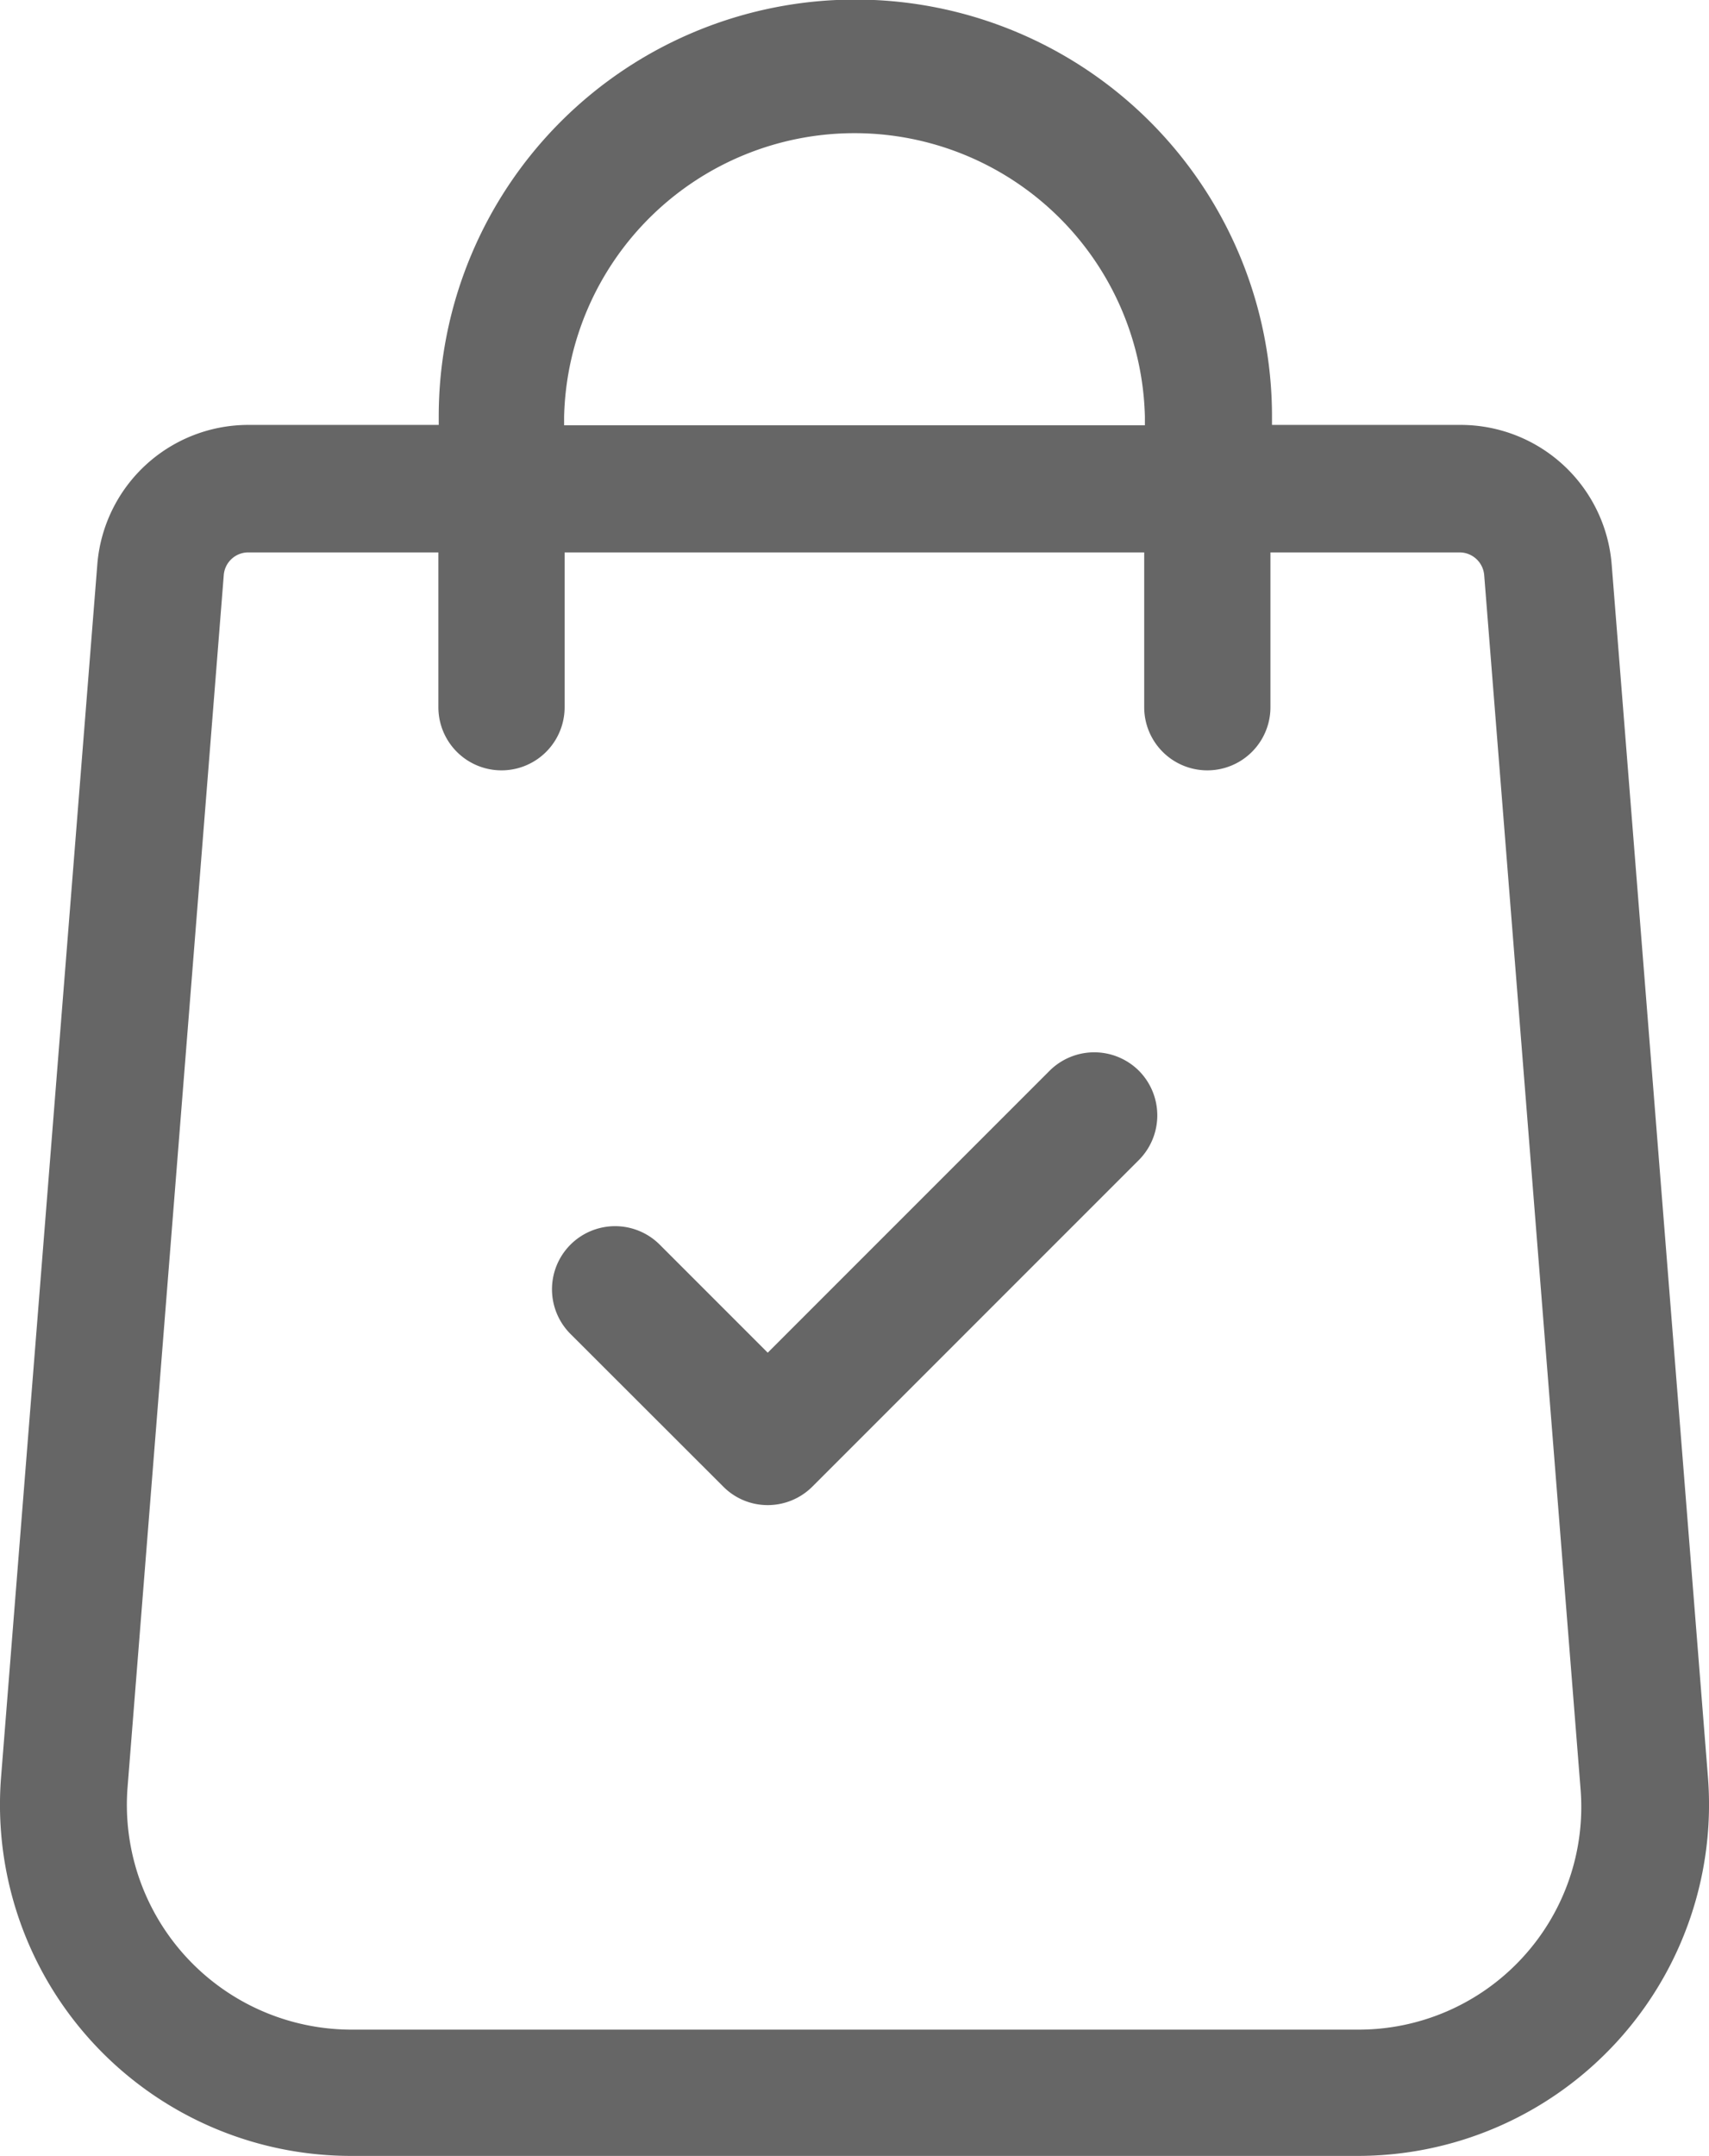 <svg xmlns="http://www.w3.org/2000/svg" width="9.937" height="12.532" viewBox="0 0 9.937 12.532">
  <g id="Group_84" data-name="Group 84" transform="translate(-14.147 -63.468)">
    <g id="Group_81" data-name="Group 81">
      <g id="Group_80" data-name="Group 80">
        <path id="Path_136" data-name="Path 136" d="M24.078,73.8l-.56-7.052a.881.881,0,0,0-.875-.81h-1.1v-.05a2.422,2.422,0,0,0-4.845,0v.05H15.588a.881.881,0,0,0-.875.809l-.56,7.054A2.041,2.041,0,0,0,16.188,76h5.855a2.042,2.042,0,0,0,2.035-2.2ZM17.427,65.89a1.689,1.689,0,0,1,3.377,0v.05H17.427ZM23,74.847a1.294,1.294,0,0,1-.959.419H16.188a1.307,1.307,0,0,1-1.3-1.4l.56-7.054a.143.143,0,0,1,.143-.133h1.105v.9a.367.367,0,0,0,.734,0v-.9H20.8v.9a.367.367,0,0,0,.734,0v-.9h1.1a.144.144,0,0,1,.143.134l.56,7.052A1.293,1.293,0,0,1,23,74.847Z" fill="#666"/>
      </g>
    </g>
    <g id="Group_83" data-name="Group 83">
      <g id="Group_82" data-name="Group 82">
        <path id="Path_137" data-name="Path 137" d="M20.769,69.692a.368.368,0,0,0-.519,0l-1.639,1.639-.63-.63a.367.367,0,0,0-.519.519l.89.889a.363.363,0,0,0,.259.108.367.367,0,0,0,.26-.108l1.9-1.9A.368.368,0,0,0,20.769,69.692Z" fill="#666"/>
      </g>
    </g>
  </g>
</svg>
